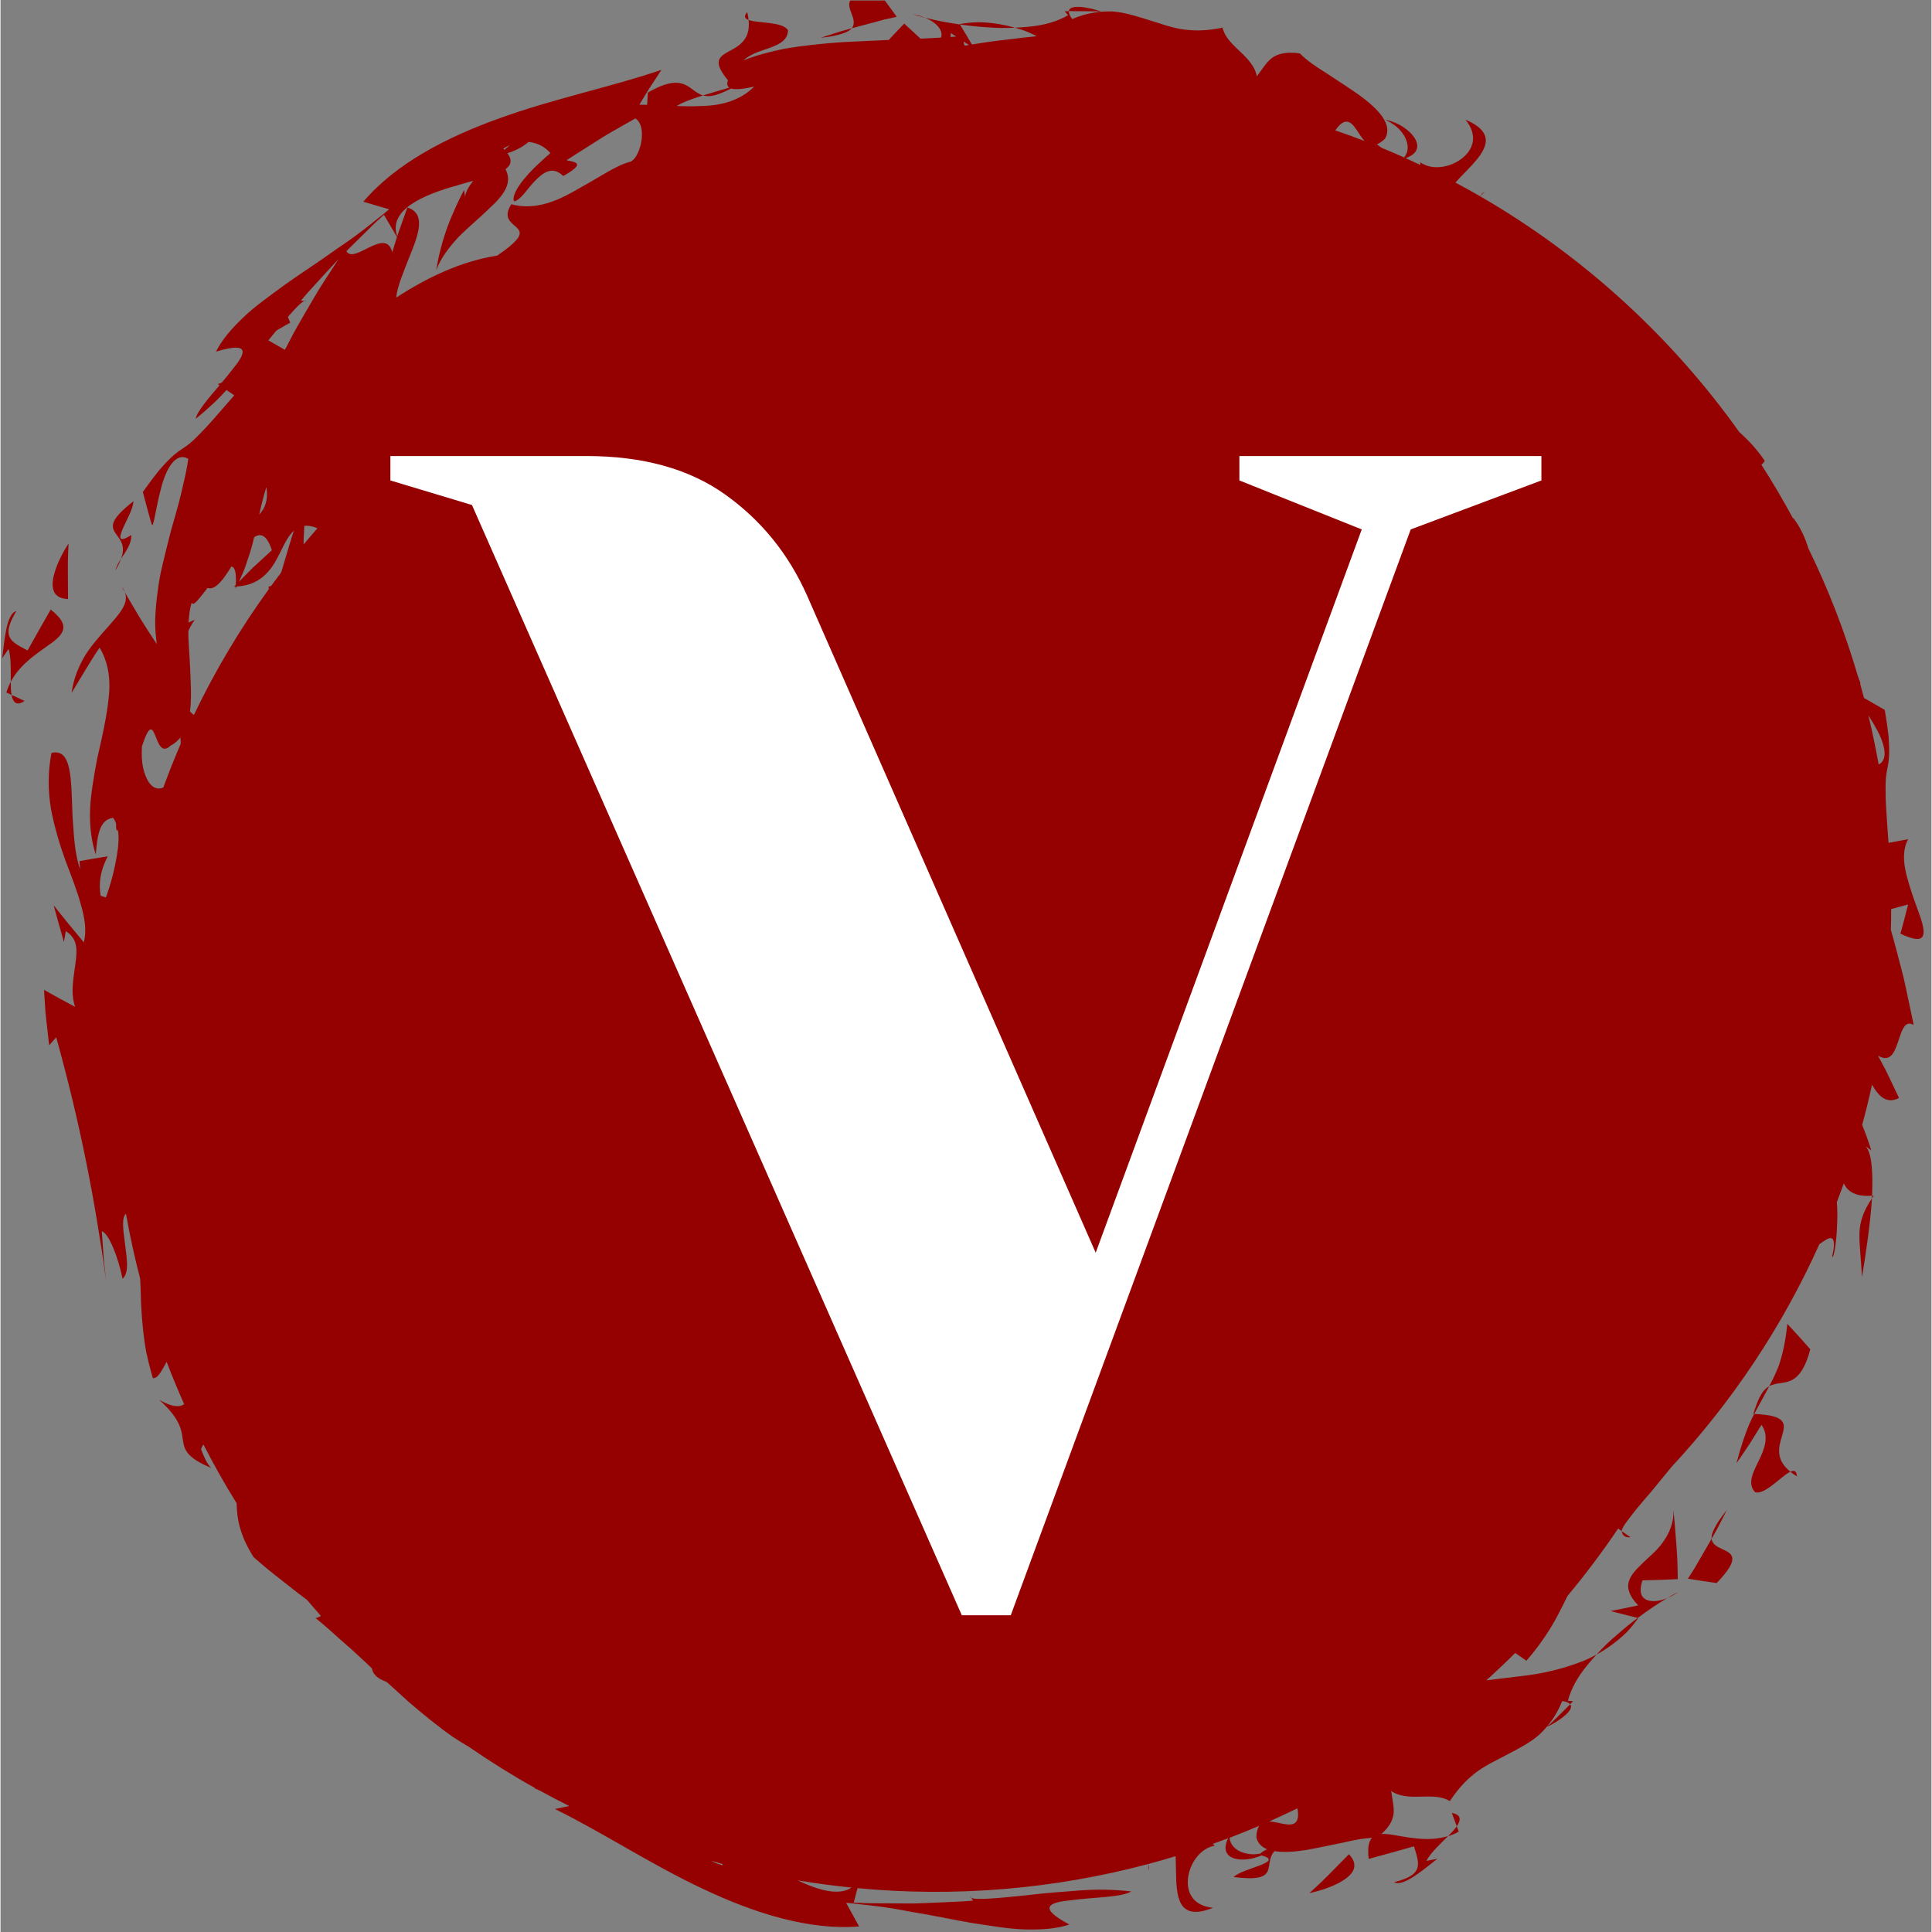 <svg xmlns="http://www.w3.org/2000/svg" xmlns:xlink="http://www.w3.org/1999/xlink" width="300" zoomAndPan="magnify" viewBox="0 0 224.88 225" height="300" preserveAspectRatio="xMidYMid meet" version="1.0"><rect x="0" y="0" width="224.88" height="225" fill="#808080" stroke="none"/><defs><g/><clipPath id="d51bf1fa32"><path d="M 124 0.059 L 129 0.059 L 129 2 L 124 2 Z M 124 0.059 " clip-rule="nonzero"/></clipPath><clipPath id="7f0b1d79d0"><path d="M 98 0.059 L 105 0.059 L 105 4 L 98 4 Z M 98 0.059 " clip-rule="nonzero"/></clipPath><clipPath id="0b517518a7"><path d="M 5 1 L 224 1 L 224 224.867 L 5 224.867 Z M 5 1 " clip-rule="nonzero"/></clipPath></defs><path fill="#950101" d="M 87.121 2.328 C 87.094 2.047 87.043 1.746 86.965 1.41 C 86.523 1.906 86.676 2.168 87.121 2.328 Z M 87.121 2.328 " fill-opacity="1" fill-rule="nonzero"/><g clip-path="url(#d51bf1fa32)"><path fill="#950101" d="M 125.816 1.305 C 126.758 1.312 127.703 1.32 127.703 1.32 C 127.883 1.359 127.996 1.375 128.07 1.379 C 128.098 1.379 128.125 1.371 128.152 1.371 C 128.156 1.246 124.523 0.191 124.418 1.301 C 124.453 1.301 124.48 1.301 124.52 1.297 C 124.871 1.301 125.344 1.301 125.816 1.305 Z M 125.816 1.305 " fill-opacity="1" fill-rule="nonzero"/></g><path fill="#950101" d="M 107.664 2.059 C 107.234 1.879 106.758 1.738 106.258 1.648 C 106.656 1.785 107.137 1.922 107.664 2.059 Z M 107.664 2.059 " fill-opacity="1" fill-rule="nonzero"/><path fill="#950101" d="M 118.145 3.227 C 117.41 3.02 116.656 2.855 115.871 2.742 C 115.207 2.648 114.523 2.594 113.828 2.586 C 113.133 2.605 112.426 2.68 111.707 2.801 C 111.707 2.801 111.719 2.82 111.738 2.852 C 112.73 2.992 113.766 3.109 114.816 3.172 C 115.926 3.273 117.047 3.277 118.145 3.227 Z M 118.145 3.227 " fill-opacity="1" fill-rule="nonzero"/><g clip-path="url(#7f0b1d79d0)"><path fill="#950101" d="M 102.969 2.266 C 103.812 2.082 104.371 1.957 104.371 1.957 C 104.371 1.957 103.875 1.273 103.379 0.59 C 102.875 -0.086 102.367 -0.766 102.367 -0.766 C 98.172 -0.703 98.688 0.441 99.125 1.621 C 99.344 2.207 99.531 2.809 99.129 3.293 C 99.387 3.223 99.648 3.152 99.91 3.086 C 101.023 2.785 102.133 2.488 102.969 2.266 Z M 102.969 2.266 " fill-opacity="1" fill-rule="nonzero"/></g><path fill="#950101" d="M 99.121 3.305 C 99.125 3.301 99.125 3.297 99.129 3.293 C 98.293 3.516 97.5 3.746 96.875 3.961 C 96.055 4.227 95.508 4.402 95.508 4.402 C 96.609 4.289 97.402 4.129 97.98 3.934 C 98.559 3.754 98.918 3.551 99.121 3.305 Z M 99.121 3.305 " fill-opacity="1" fill-rule="nonzero"/><path fill="#950101" d="M 169.598 212.691 C 169.352 213.039 168.988 213.43 168.578 213.84 C 169.008 213.707 169.426 213.547 169.82 213.309 Z M 169.598 212.691 " fill-opacity="1" fill-rule="nonzero"/><path fill="#950101" d="M 169.02 211.133 L 169.598 212.691 C 170.102 211.926 170.125 211.344 169.02 211.133 Z M 169.02 211.133 " fill-opacity="1" fill-rule="nonzero"/><path fill="#950101" d="M 154.781 218.23 C 153.641 219.398 152.43 220.465 152.43 220.465 C 153.477 220.262 155.223 219.738 156.41 218.961 C 157.602 218.191 158.211 217.184 157.039 215.941 C 157.039 215.941 155.91 217.086 154.781 218.23 Z M 154.781 218.23 " fill-opacity="1" fill-rule="nonzero"/><path fill="#950101" d="M 189.84 179.031 L 188.809 178.324 C 188.875 178.77 189.121 179.082 189.84 179.031 Z M 189.84 179.031 " fill-opacity="1" fill-rule="nonzero"/><path fill="#950101" d="M 14.488 68.984 C 14.402 68.75 14.273 68.512 14.078 68.266 C 14.078 68.266 14.238 68.547 14.488 68.984 Z M 14.488 68.984 " fill-opacity="1" fill-rule="nonzero"/><path fill="#950101" d="M 113.035 221.031 L 112.91 220.855 C 112.898 220.926 112.945 220.984 113.035 221.031 Z M 113.035 221.031 " fill-opacity="1" fill-rule="nonzero"/><path fill="#950101" d="M 172.344 22.836 C 172.637 22.543 172.836 22.344 172.836 22.344 C 172.594 22.469 172.441 22.641 172.344 22.836 Z M 172.344 22.836 " fill-opacity="1" fill-rule="nonzero"/><path fill="#950101" d="M 218.152 139.25 C 218.086 139.254 218.023 139.254 217.961 139.262 C 217.953 139.359 217.953 139.457 217.949 139.555 C 218.016 139.453 218.078 139.355 218.152 139.25 Z M 218.152 139.25 " fill-opacity="1" fill-rule="nonzero"/><path fill="#950101" d="M 216.785 148.738 C 217.246 145.965 217.738 142.605 217.941 139.711 C 217.945 139.66 217.945 139.609 217.949 139.555 C 216.965 141.027 216.531 142.254 216.492 143.617 C 216.457 145.07 216.691 146.648 216.785 148.738 Z M 216.785 148.738 " fill-opacity="1" fill-rule="nonzero"/><path fill="#950101" d="M 208.445 171.398 C 208.668 171.578 208.914 171.758 209.207 171.938 C 209.168 171.273 208.875 171.199 208.445 171.398 Z M 208.445 171.398 " fill-opacity="1" fill-rule="nonzero"/><path fill="#950101" d="M 202.172 170.395 C 202.172 170.395 202.941 169.312 203.672 168.199 C 204.375 167.066 205.082 165.938 205.082 165.938 C 206.008 167.227 205.438 168.777 204.746 170.148 C 204.07 171.531 203.414 172.805 204.344 173.785 C 205.477 174.125 207.387 171.895 208.445 171.398 C 206.59 169.891 207.137 168.383 207.496 167.156 C 207.895 165.785 208.008 164.82 204.234 164.668 C 204.066 164.992 203.898 165.324 203.738 165.684 C 203.188 166.934 202.691 168.43 202.172 170.395 Z M 202.172 170.395 " fill-opacity="1" fill-rule="nonzero"/><path fill="#950101" d="M 208.09 154.172 C 207.898 156.184 207.539 157.738 207.098 159.043 C 206.754 159.934 206.375 160.703 205.984 161.438 C 206.406 161.207 206.848 161.141 207.305 161.078 C 208.48 160.902 209.824 160.711 210.766 157.133 C 210.766 157.133 210.098 156.387 209.434 155.637 C 208.762 154.902 208.09 154.172 208.09 154.172 Z M 208.09 154.172 " fill-opacity="1" fill-rule="nonzero"/><path fill="#950101" d="M 204.133 164.66 C 204.168 164.664 204.199 164.664 204.234 164.668 C 204.652 163.859 205.082 163.137 205.469 162.395 C 205.641 162.082 205.816 161.762 205.984 161.438 C 205.855 161.512 205.727 161.598 205.602 161.707 C 205.059 162.168 204.637 163.043 204.133 164.66 Z M 204.133 164.66 " fill-opacity="1" fill-rule="nonzero"/><path fill="#950101" d="M 189.383 190.09 C 189.855 189.586 190.309 189.035 190.727 188.438 C 190.727 188.438 190.703 188.434 190.672 188.422 C 189.867 189.023 189.055 189.676 188.27 190.375 C 187.41 191.086 186.613 191.875 185.875 192.688 C 186.543 192.316 187.191 191.895 187.824 191.426 C 188.363 191.02 188.883 190.578 189.383 190.09 Z M 189.383 190.09 " fill-opacity="1" fill-rule="nonzero"/><path fill="#950101" d="M 194.113 186.109 C 194.543 185.93 194.98 185.695 195.395 185.402 C 195.02 185.59 194.582 185.832 194.113 186.109 Z M 194.113 186.109 " fill-opacity="1" fill-rule="nonzero"/><path fill="#950101" d="M 192.043 186.422 C 191.137 186.23 190.727 185.523 191.223 184.047 C 191.223 184.047 192.246 184.02 193.266 183.992 C 194.301 183.949 195.332 183.906 195.332 183.906 C 195.332 183.906 195.32 183.398 195.309 182.641 C 195.301 181.887 195.246 180.871 195.168 179.855 C 195.023 177.832 194.836 175.879 194.836 175.879 C 194.879 177.312 194.371 178.496 193.672 179.504 C 192.988 180.523 192.008 181.293 191.238 182.043 C 189.688 183.547 188.633 184.746 190.719 186.961 C 190.719 186.961 189.914 187.133 189.109 187.301 C 188.309 187.461 187.512 187.621 187.512 187.621 C 187.512 187.621 188.316 187.828 189.117 188.035 C 189.801 188.207 190.48 188.375 190.672 188.422 C 191.906 187.496 193.098 186.707 194.113 186.109 C 193.355 186.422 192.621 186.543 192.043 186.422 Z M 192.043 186.422 " fill-opacity="1" fill-rule="nonzero"/><path fill="#950101" d="M 181.809 199.465 C 181.137 200.129 180.465 200.789 180.465 200.789 C 180.312 200.891 180.219 200.961 180.164 201.004 C 180.148 201.027 180.129 201.051 180.113 201.07 C 180.199 201.16 183.512 199.34 182.801 198.48 C 182.777 198.504 182.758 198.527 182.734 198.555 C 182.48 198.805 182.145 199.133 181.809 199.465 Z M 181.809 199.465 " fill-opacity="1" fill-rule="nonzero"/><path fill="#950101" d="M 201.051 175.859 C 200.352 176.719 199.902 177.395 199.633 177.938 C 199.352 178.473 199.242 178.871 199.27 179.191 C 199.27 179.195 199.273 179.199 199.273 179.203 C 199.707 178.453 200.105 177.73 200.395 177.137 C 200.785 176.371 201.051 175.859 201.051 175.859 Z M 201.051 175.859 " fill-opacity="1" fill-rule="nonzero"/><path fill="#950101" d="M 200.457 180.383 C 199.891 180.121 199.336 179.828 199.273 179.203 C 199.141 179.434 199.008 179.668 198.871 179.902 C 198.293 180.898 197.719 181.895 197.285 182.641 C 196.82 183.367 196.512 183.855 196.512 183.855 C 196.512 183.855 197.348 183.984 198.184 184.117 C 199.02 184.238 199.855 184.363 199.855 184.363 C 202.777 181.352 201.602 180.906 200.457 180.383 Z M 200.457 180.383 " fill-opacity="1" fill-rule="nonzero"/><path fill="#950101" d="M 1.285 80.934 C 1.215 80.512 1.191 79.98 1.195 79.402 C 0.98 79.797 0.801 80.211 0.688 80.656 Z M 1.285 80.934 " fill-opacity="1" fill-rule="nonzero"/><path fill="#950101" d="M 2.797 81.629 L 1.285 80.934 C 1.469 81.828 1.867 82.258 2.797 81.629 Z M 2.797 81.629 " fill-opacity="1" fill-rule="nonzero"/><path fill="#950101" d="M 6.047 74.812 C 7.492 73.703 8.062 72.73 5.844 70.992 C 5.844 70.992 5.168 72.176 4.492 73.363 C 4.156 73.961 3.82 74.555 3.57 75.004 C 3.316 75.449 3.156 75.754 3.156 75.75 C 1.086 74.688 0.055 74.145 1.844 71.16 C 0.629 71.488 0.445 74.863 0.199 76.648 L 0.934 75.578 C 1.254 76.551 1.18 78.09 1.195 79.402 C 2.328 77.223 4.57 75.898 6.047 74.812 Z M 6.047 74.812 " fill-opacity="1" fill-rule="nonzero"/><path fill="#950101" d="M 7.863 69.762 C 7.863 69.762 7.852 68.152 7.844 66.547 C 7.824 64.914 7.926 63.305 7.926 63.305 C 7.328 64.188 6.461 65.793 6.172 67.18 C 5.875 68.566 6.156 69.707 7.863 69.762 Z M 7.863 69.762 " fill-opacity="1" fill-rule="nonzero"/><path fill="#950101" d="M 14.039 65.07 C 14.629 64.168 15.254 63.359 15.23 62.312 C 13.75 63.25 13.785 62.66 14.215 61.633 C 14.656 60.617 15.48 59.172 15.477 58.379 C 10.312 62.395 15.316 61.668 14.039 65.07 Z M 14.039 65.07 " fill-opacity="1" fill-rule="nonzero"/><path fill="#950101" d="M 14.039 65.07 C 13.77 65.488 13.512 65.938 13.363 66.445 C 13.699 65.914 13.887 65.477 14.039 65.07 Z M 14.039 65.07 " fill-opacity="1" fill-rule="nonzero"/><path fill="#950101" d="M 35.379 35.07 L 35.594 35.105 C 35.551 35.043 35.477 35.035 35.379 35.07 Z M 35.379 35.07 " fill-opacity="1" fill-rule="nonzero"/><g clip-path="url(#0b517518a7)"><path fill="#950101" d="M 223.332 106.09 C 222.855 104.801 222.316 103.285 221.949 101.82 C 221.59 100.355 221.52 98.922 222.16 97.734 L 219.883 98.16 C 219.871 98.004 219.855 97.848 219.84 97.688 C 219.648 94.973 219.52 93.258 219.535 92.094 C 219.516 90.871 219.586 90.27 219.699 89.723 C 219.805 89.18 219.93 88.695 219.953 87.707 C 219.961 87.215 219.945 86.594 219.887 85.773 C 219.797 84.961 219.656 83.953 219.438 82.676 C 219.438 82.676 218.578 82.18 217.719 81.684 C 217.477 81.547 217.242 81.414 217.023 81.289 C 216.875 80.73 216.727 80.176 216.57 79.625 C 216.586 79.609 216.598 79.594 216.613 79.582 C 216.516 79.305 216.414 79.027 216.312 78.75 C 214.797 73.59 212.863 68.609 210.539 63.852 C 210.176 62.648 209.625 61.422 208.754 60.273 C 208.754 60.273 208.773 60.348 208.801 60.457 C 207.637 58.297 206.395 56.184 205.074 54.125 C 205.211 54.008 205.348 53.867 205.465 53.672 C 204.605 52.398 203.594 51.289 202.492 50.312 C 194.539 39.145 184.246 29.758 172.328 22.863 C 172.332 22.855 172.34 22.844 172.348 22.836 C 172.34 22.844 172.328 22.852 172.32 22.859 C 171.371 22.309 170.406 21.781 169.438 21.262 C 169.793 20.863 170.188 20.457 170.586 20.047 C 172.629 17.945 174.734 15.688 170.602 13.934 C 172.188 15.867 171.438 17.566 170.043 18.566 C 168.629 19.574 166.629 19.828 165.332 18.895 C 165.352 18.977 165.355 19.086 165.348 19.207 C 164.781 18.938 164.211 18.672 163.637 18.414 C 165.004 17.949 165.254 17.082 164.758 16.195 C 164.227 15.242 162.863 14.258 161.262 13.941 C 161.918 14.25 162.453 14.613 162.863 15.02 C 163.266 15.438 163.551 15.883 163.715 16.316 C 164.008 17.094 163.902 17.824 163.465 18.336 C 162.602 17.953 161.73 17.582 160.852 17.219 C 160.664 17.082 160.477 16.949 160.289 16.812 C 160.566 16.699 160.875 16.496 161.23 16.16 C 162.188 14.555 160.559 12.773 158.227 11.062 C 157.051 10.238 155.723 9.391 154.488 8.57 C 153.242 7.801 152.094 7.02 151.316 6.215 C 149.648 5.992 148.734 6.281 148.086 6.746 C 147.43 7.227 147.016 7.969 146.305 8.887 C 146.133 7.797 145.277 6.867 144.379 6.02 C 143.48 5.172 142.562 4.32 142.316 3.223 C 140.469 3.605 138.93 3.621 137.516 3.391 C 136.109 3.152 134.832 2.656 133.531 2.27 C 132.238 1.867 130.93 1.445 129.504 1.336 C 129.066 1.316 128.613 1.332 128.152 1.371 C 128.152 1.383 128.125 1.387 128.07 1.383 C 127.047 1.473 125.973 1.715 124.809 2.219 C 124.508 1.816 124.398 1.52 124.418 1.301 C 124.125 1.312 123.93 1.316 123.93 1.316 L 124.328 1.77 C 123.051 2.52 121.527 2.93 119.898 3.098 C 119.328 3.156 118.738 3.195 118.148 3.227 C 118.668 3.371 119.18 3.539 119.676 3.742 C 120.02 3.891 120.344 4.059 120.676 4.215 C 119.742 4.301 118.57 4.453 117.395 4.59 C 115.723 4.766 114.07 5.023 113.125 5.18 C 112.973 4.918 112.77 4.57 112.562 4.227 C 112.199 3.621 111.84 3.02 111.738 2.852 C 110.211 2.633 108.809 2.352 107.664 2.059 C 108.418 2.371 109.027 2.805 109.348 3.297 C 109.586 3.656 109.656 4.02 109.535 4.375 C 109.281 4.387 109.023 4.406 108.77 4.418 C 108.227 4.457 107.684 4.473 107.141 4.504 C 107.016 4.387 106.895 4.27 106.766 4.148 C 106.008 3.449 105.246 2.75 105.246 2.75 C 105.246 2.75 104.895 3.117 104.367 3.668 C 104.094 3.945 103.777 4.285 103.445 4.652 C 101.586 4.723 99.742 4.844 97.945 4.914 C 95.617 5.078 93.371 5.316 91.289 5.676 C 89.559 6.031 87.953 6.457 86.512 7.031 C 87.137 6.469 88 6.109 88.855 5.828 C 90.309 5.328 91.676 4.891 91.711 3.539 C 91.152 2.5 88.223 2.727 87.125 2.328 C 87.367 4.707 85.914 5.387 84.793 6 C 83.656 6.625 82.926 7.18 84.711 9.348 C 84.59 9.719 84.602 10.027 84.875 10.207 C 84.18 10.414 83.512 10.594 82.855 10.801 C 82.512 10.898 82.164 11.004 81.816 11.113 C 81.957 11.152 82.109 11.184 82.273 11.191 C 82.934 11.246 83.773 10.969 85.086 10.305 C 85.535 10.449 86.355 10.41 87.781 10.082 C 86.098 11.746 83.906 12.312 81.516 12.348 C 80.605 12.406 79.668 12.379 78.734 12.34 C 78.934 12.23 79.137 12.117 79.332 12.023 C 80.207 11.633 81.023 11.359 81.816 11.113 C 81.355 10.98 80.996 10.715 80.629 10.438 C 79.672 9.73 78.586 8.918 75.391 10.781 C 75.391 10.781 75.352 11.434 75.305 12.207 C 75.004 12.203 74.691 12.188 74.402 12.195 C 74.402 12.195 74.555 11.938 74.789 11.551 C 75.02 11.156 75.336 10.648 75.656 10.148 C 76.316 9.141 76.973 8.133 76.973 8.133 C 71.176 10.117 64.52 11.461 58.215 13.738 C 51.93 15.973 46.012 19.062 42.254 23.492 L 45.266 24.375 C 44.766 24.797 44.258 25.203 43.746 25.598 C 43.238 26.004 42.738 26.41 42.23 26.797 C 41.215 27.578 40.18 28.305 39.141 29 C 37.125 30.461 35.078 31.766 33.219 33.082 C 31.391 34.434 29.625 35.66 28.25 36.992 C 26.863 38.312 25.754 39.617 25.094 40.953 C 29.141 39.727 28.594 41.102 27.031 42.996 C 26.664 43.488 26.227 44.016 25.773 44.551 C 25.625 44.621 25.465 44.68 25.305 44.727 L 25.508 44.867 C 24.215 46.387 22.891 47.914 22.73 48.77 C 23.465 48.184 24.207 47.531 24.949 46.836 C 25.414 46.391 25.871 45.91 26.32 45.422 L 27.223 46.039 C 25.254 48.309 24.051 49.711 23.168 50.57 C 22.32 51.449 21.844 51.824 21.375 52.129 C 20.914 52.441 20.484 52.695 19.77 53.379 C 19.414 53.719 18.984 54.172 18.449 54.793 C 17.938 55.43 17.324 56.242 16.574 57.297 C 16.574 57.297 16.828 58.258 17.086 59.215 C 17.219 59.688 17.348 60.164 17.445 60.52 C 17.559 60.875 17.629 61.113 17.629 61.113 C 17.84 61.441 18.082 59.129 18.691 56.887 C 19.258 54.633 20.383 52.574 21.863 53.434 C 21.75 54.27 21.586 55.109 21.383 55.961 C 21.191 56.816 20.996 57.699 20.758 58.578 C 20.527 59.461 20.27 60.352 20.008 61.246 C 19.75 62.145 19.535 63.07 19.301 63.988 C 19.07 64.91 18.848 65.832 18.645 66.754 C 18.457 67.68 18.328 68.621 18.215 69.547 C 18.109 70.473 18.035 71.395 18.012 72.301 C 18 73.215 18.082 74.125 18.203 75.012 C 18.203 75.012 17.105 73.379 16.07 71.688 C 15.461 70.676 14.867 69.648 14.488 68.984 C 14.965 70.297 13.867 71.457 12.5 73.023 C 11.68 73.938 10.73 74.984 9.91 76.238 C 9.145 77.5 8.512 78.973 8.277 80.691 C 8.277 80.691 9.082 79.359 9.887 78.027 C 10.293 77.371 10.68 76.711 11 76.23 C 11.324 75.746 11.539 75.426 11.539 75.426 C 12.453 76.941 12.777 78.688 12.66 80.566 C 12.52 82.445 12.129 84.508 11.645 86.652 C 11.52 87.188 11.398 87.73 11.273 88.273 C 11.172 88.82 11.07 89.371 10.969 89.926 C 10.777 91.031 10.609 92.145 10.496 93.242 C 10.301 95.445 10.461 97.605 11.094 99.523 C 11.27 97.477 11.461 95.43 13.113 95.246 C 13.254 95.43 13.367 95.645 13.457 95.875 C 13.449 96.645 13.5 96.789 13.676 96.691 C 13.805 97.512 13.746 98.484 13.57 99.508 C 13.301 101.242 12.797 103.109 12.27 104.504 C 12.055 104.461 11.852 104.395 11.66 104.316 C 11.441 102.941 11.539 101.594 12.48 99.727 C 12.48 99.727 11.66 99.863 10.836 99.996 C 10.012 100.141 9.188 100.289 9.188 100.289 C 9.207 100.602 9.238 100.914 9.27 101.223 C 9.27 101.219 9.27 101.219 9.266 101.215 C 8.637 99.477 8.543 97.281 8.395 95.172 C 8.207 90.961 8.391 87.086 5.934 87.684 C 5.5 89.91 5.523 92.125 5.883 94.238 C 6.285 96.355 6.895 98.363 7.562 100.223 C 8.266 102.086 8.953 103.805 9.367 105.383 C 9.82 106.961 10.043 108.402 9.707 109.746 C 9.707 109.746 8.824 108.684 7.941 107.617 C 7.504 107.074 7.062 106.527 6.734 106.121 C 6.398 105.707 6.199 105.43 6.199 105.43 C 6.199 105.43 6.254 105.699 6.371 106.102 C 6.484 106.504 6.633 107.039 6.781 107.578 C 7.086 108.641 7.387 109.707 7.387 109.707 L 7.602 108.441 C 9.016 109.32 8.941 110.66 8.723 112.234 C 8.523 113.801 8.113 115.609 8.688 117.262 C 8.688 117.262 7.781 116.773 6.879 116.285 C 5.973 115.781 5.066 115.277 5.066 115.277 C 5.066 115.277 5.094 115.684 5.133 116.289 C 5.18 116.895 5.203 117.703 5.301 118.512 C 5.48 120.125 5.664 121.738 5.664 121.738 L 6.488 120.805 C 9.289 130.91 10.949 139.477 12.301 149.117 C 12.301 149.117 12.258 148.758 12.195 148.223 C 12.141 147.684 12.035 146.98 11.996 146.254 C 11.898 144.824 11.797 143.391 11.797 143.391 C 12.609 143.617 13.695 146.387 14.215 148.922 C 15.07 148.176 14.66 146.309 14.461 144.551 C 14.266 143.098 14.109 141.781 14.609 141.348 C 15.059 143.883 15.609 146.406 16.262 148.91 C 16.297 149.5 16.32 150.078 16.332 150.664 C 16.359 152.004 16.445 153.332 16.605 154.914 C 16.691 155.703 16.805 156.551 16.973 157.48 C 17.172 158.395 17.418 159.395 17.742 160.5 C 18.34 160.566 18.793 159.578 19.348 158.594 C 19.977 160.254 20.66 161.898 21.387 163.527 C 20.836 163.914 19.977 163.883 18.484 163.023 C 20.996 165.285 21.082 166.602 21.246 167.742 C 21.406 168.867 21.707 169.777 24.547 170.957 C 24.062 170.543 23.703 169.664 23.355 168.785 C 23.434 168.531 23.527 168.363 23.637 168.234 C 24.824 170.555 26.109 172.832 27.496 175.066 C 27.531 176.969 27.906 178.875 29.484 181.355 C 29.484 181.355 29.973 181.773 30.707 182.406 C 31.445 183.035 32.477 183.824 33.484 184.621 C 34.254 185.242 35.035 185.836 35.707 186.336 C 36.23 186.953 36.762 187.566 37.305 188.176 C 37.043 188.387 36.695 188.445 36.695 188.445 C 37.645 189.207 38.555 190.016 39.457 190.836 C 40.383 191.633 41.289 192.449 42.176 193.281 C 42.32 193.422 42.473 193.555 42.617 193.691 C 42.832 193.898 43.043 194.102 43.258 194.305 C 43.324 194.758 43.609 195.203 44.262 195.566 C 44.527 195.699 44.762 195.805 44.973 195.883 C 44.996 195.902 45.023 195.926 45.047 195.945 C 45.863 196.684 46.676 197.41 47.461 198.137 C 49.227 199.664 50.984 201.086 52.711 202.301 C 53.336 202.711 53.957 203.09 54.57 203.453 C 57.062 205.172 59.617 206.762 62.223 208.219 C 62.223 208.238 62.227 208.254 62.223 208.273 C 62.441 208.379 62.672 208.477 62.891 208.578 C 63.996 209.184 65.109 209.77 66.234 210.328 C 65.328 210.52 64.57 210.68 64.57 210.68 C 70.074 213.375 75.73 217.125 81.801 219.973 C 87.824 222.832 94.195 224.828 99.988 224.352 L 98.48 221.602 C 99.137 221.656 99.781 221.727 100.422 221.809 C 101.066 221.879 101.707 221.945 102.344 222.031 C 103.613 222.199 104.863 222.414 106.086 222.656 C 108.547 223.047 110.918 223.574 113.164 223.957 C 115.41 224.289 117.527 224.672 119.441 224.703 C 121.355 224.746 123.062 224.609 124.477 224.129 C 120.746 222.141 122.105 221.555 124.551 221.316 C 127.012 220.965 130.656 220.973 131.68 220.273 C 130.746 220.168 129.758 220.105 128.742 220.074 C 127.727 220.051 126.684 220.09 125.637 220.164 C 123.539 220.332 121.43 220.473 119.535 220.719 C 116.258 221.047 113.629 221.316 113.039 221.023 L 113.266 221.34 C 113.266 221.34 112.41 221.43 111.117 221.48 C 109.828 221.539 108.098 221.629 106.355 221.68 C 104.609 221.668 102.867 221.66 101.559 221.652 C 100.898 221.648 100.352 221.637 99.969 221.609 C 99.586 221.59 99.367 221.574 99.367 221.574 L 99.805 219.895 C 111.133 220.969 122.613 220.027 133.668 217.082 C 133.672 217.094 133.672 217.105 133.676 217.113 C 133.676 217.105 133.676 217.09 133.676 217.078 C 134.738 216.797 135.793 216.492 136.848 216.172 C 136.875 216.703 136.883 217.27 136.895 217.84 C 136.938 220.773 137.043 223.859 141.207 222.18 C 138.719 221.93 138.043 220.199 138.328 218.508 C 138.613 216.797 139.848 215.203 141.426 214.945 C 141.352 214.902 141.273 214.828 141.191 214.738 C 141.781 214.523 142.375 214.312 142.965 214.086 C 142.324 215.379 142.762 216.172 143.742 216.449 C 144.555 216.68 145.742 216.566 146.867 216.078 C 148.184 216.438 147.758 216.801 146.801 217.191 C 145.77 217.598 144.164 218.039 143.605 218.602 C 149.203 219.301 146.965 217.148 148.363 215.582 C 149.363 215.75 150.625 215.672 151.992 215.461 C 153.406 215.215 154.941 214.875 156.395 214.582 C 157.586 214.301 158.723 214.086 159.719 214.031 C 159.336 214.445 159.184 215.199 159.34 216.488 C 159.34 216.488 160.656 216.129 161.973 215.766 C 162.633 215.582 163.293 215.398 163.785 215.258 C 164.281 215.121 164.609 215.023 164.609 215.023 C 165.32 217.242 165.664 218.352 162.289 219.199 C 163.379 219.824 165.895 217.57 167.332 216.48 L 166.059 216.715 C 166.52 215.801 167.66 214.766 168.578 213.828 C 166.234 214.566 163.711 213.922 161.898 213.645 C 161.5 213.594 161.137 213.566 160.812 213.59 C 161.758 212.75 162.105 212.023 162.219 211.344 C 162.34 210.539 162.109 209.723 161.961 208.574 C 162.852 209.223 164.117 209.277 165.352 209.238 C 166.586 209.207 167.836 209.156 168.789 209.762 C 169.824 208.184 170.902 207.086 172.062 206.25 C 173.227 205.426 174.48 204.875 175.672 204.227 C 176.875 203.598 178.098 202.973 179.184 202.039 C 179.504 201.742 179.812 201.414 180.113 201.059 C 180.105 201.055 180.121 201.031 180.164 200.996 C 180.82 200.207 181.41 199.277 181.875 198.098 C 182.379 198.172 182.664 198.305 182.801 198.473 C 183.004 198.258 183.137 198.113 183.137 198.113 L 182.535 198.078 C 182.906 196.645 183.691 195.281 184.73 194.008 C 185.09 193.559 185.477 193.117 185.875 192.68 C 185.402 192.941 184.926 193.188 184.43 193.391 C 182 194.363 179.566 194.926 177.16 195.191 C 175.699 195.379 174.324 195.523 173.039 195.691 C 174.18 194.66 175.301 193.594 176.402 192.5 C 177.066 192.965 177.707 193.41 177.707 193.41 C 178.746 192.227 179.633 190.996 180.43 189.734 C 181.199 188.504 181.84 187.18 182.488 185.863 C 184.605 183.328 186.57 180.707 188.387 178.016 L 188.809 178.312 C 188.766 178 189.383 177.184 190.391 175.906 C 190.898 175.277 191.52 174.547 192.23 173.734 C 192.918 172.898 193.68 171.969 194.504 170.961 C 194.531 170.93 194.559 170.895 194.582 170.863 C 201.656 163.254 207.512 154.496 211.824 144.895 C 211.855 144.875 211.887 144.852 211.918 144.832 C 212.414 144.488 212.898 144.121 213.211 144.199 C 213.52 144.273 213.672 144.801 213.332 146.207 C 213.375 147.016 213.84 144.938 213.891 142.539 C 213.934 141.691 213.926 140.812 213.855 140.012 C 214.133 139.285 214.402 138.551 214.668 137.812 C 215.141 138.824 216.113 139.387 217.961 139.25 C 218.07 136.555 217.949 134.336 217.219 133.492 L 217.875 133.984 C 217.875 133.984 217.488 132.707 216.809 130.992 C 217.23 129.453 217.613 127.895 217.957 126.32 C 218.758 127.742 219.707 128.598 221.098 127.871 C 221.098 127.871 220.504 126.625 219.914 125.375 C 219.625 124.762 219.301 124.148 219.055 123.695 C 218.812 123.238 218.648 122.938 218.648 122.938 C 221.457 124.637 220.691 118.152 222.797 119.363 C 222.797 119.363 222.766 119.148 222.684 118.777 C 222.605 118.41 222.496 117.879 222.363 117.246 C 222.074 115.98 221.781 114.297 221.32 112.637 C 220.898 111.059 220.504 109.496 220.152 108.289 C 220.172 107.488 220.184 106.68 220.184 105.871 L 222.156 105.336 C 222.156 105.336 221.938 106.191 221.719 107.047 C 221.605 107.469 221.496 107.891 221.41 108.211 C 221.316 108.527 221.254 108.738 221.254 108.738 C 222.914 109.512 223.66 109.516 223.883 108.973 C 224.121 108.441 223.805 107.375 223.332 106.09 Z M 28.566 65.828 C 28.875 64.922 29.176 64.043 29.395 63.156 C 29.445 62.957 29.488 62.762 29.535 62.566 C 30.305 62.051 31.016 62.285 31.602 64.078 C 31.602 64.078 30.477 65.113 29.352 66.145 C 28.762 66.742 28.176 67.332 27.762 67.75 C 28.07 67.109 28.348 66.469 28.566 65.828 Z M 30.125 59.922 C 30.273 59.297 30.418 58.672 30.574 58.074 C 30.695 57.609 30.824 57.16 30.965 56.723 C 31.195 58.215 30.82 59.191 30.125 59.922 Z M 35.387 61.238 C 35.82 61.191 36.32 61.273 36.914 61.52 C 36.363 62.145 35.824 62.773 35.293 63.41 C 35.297 63.02 35.305 62.625 35.332 62.227 C 35.352 61.895 35.367 61.562 35.387 61.238 Z M 22.066 82.859 C 22.219 81.715 22.199 80.43 22.133 79.098 C 22.09 77.41 21.938 75.645 21.875 74.059 C 21.871 73.863 21.875 73.676 21.879 73.484 C 22.109 72.965 22.363 72.512 22.633 72.188 C 22.379 72.266 22.141 72.375 21.906 72.504 C 21.953 71.59 22.059 70.781 22.27 70.18 C 22.441 70.703 23.191 69.641 24.113 68.469 C 25.02 68.789 25.953 67.48 26.891 65.977 C 27.281 66.039 27.492 66.645 27.398 68.117 C 27.27 68.246 27.195 68.32 27.195 68.32 C 27.262 68.32 27.32 68.312 27.383 68.309 C 27.379 68.395 27.375 68.469 27.363 68.559 C 27.41 68.473 27.445 68.391 27.488 68.305 C 29.066 68.215 30.082 67.652 30.863 66.898 C 31.703 66.102 32.223 65.043 32.715 64.043 C 33.148 63.152 33.586 62.324 34.172 61.797 C 34.148 61.863 34.129 61.922 34.105 61.984 C 33.84 62.762 33.609 63.609 33.352 64.441 C 33.125 65.199 32.902 65.949 32.688 66.668 C 32.289 67.191 31.895 67.711 31.508 68.242 C 31.398 68.277 31.297 68.301 31.223 68.305 C 31.215 68.418 31.234 68.512 31.254 68.598 C 27.867 73.27 24.957 78.18 22.523 83.262 C 22.355 83.145 22.207 83.008 22.066 82.859 Z M 218.23 84.461 C 219.348 86.328 219.992 88.41 218.727 89.035 C 218.387 87.109 217.984 85.203 217.531 83.316 C 217.766 83.684 218.004 84.066 218.23 84.461 Z M 160.223 16.961 C 160.16 16.938 160.102 16.914 160.039 16.887 C 160.066 16.883 160.09 16.879 160.117 16.871 C 160.152 16.902 160.188 16.934 160.223 16.961 Z M 157.84 14.988 C 157.723 14.898 157.609 14.816 157.492 14.727 C 157.492 14.727 157.637 14.84 157.863 15.023 C 157.941 15.133 158.016 15.246 158.09 15.363 C 158.336 15.738 158.578 16.125 158.852 16.422 C 157.727 15.988 156.594 15.574 155.449 15.184 C 156.535 13.617 157.223 14.113 157.84 14.988 Z M 112.781 5.238 C 112.492 5.289 112.32 5.32 112.32 5.32 C 112.199 5.168 112.168 4.996 112.172 4.832 C 112.387 4.977 112.598 5.117 112.781 5.238 Z M 110.672 3.852 C 110.672 3.852 110.93 4.023 111.289 4.254 C 111.07 4.273 110.855 4.297 110.641 4.309 C 110.652 4.164 110.664 4.016 110.672 3.852 Z M 59.316 16.914 C 59.102 17.09 58.895 17.266 58.688 17.441 C 58.637 17.391 58.602 17.344 58.547 17.293 C 58.809 17.141 59.062 17.02 59.316 16.914 Z M 53.219 21.582 C 53.836 21.391 54.449 21.223 55.039 21.066 C 54.492 21.777 54.141 22.414 54.105 22.926 L 53.988 22.117 C 53.988 22.117 53.316 23.359 52.562 25.137 C 51.793 26.902 51.07 29.316 50.742 31.488 C 51.246 30.074 52.262 28.762 53.395 27.543 C 54.574 26.375 55.875 25.305 56.922 24.277 C 58.586 22.762 59.668 21.324 58.812 19.703 C 59.465 19.227 59.629 18.633 59.035 17.84 C 60.027 17.535 60.809 17.113 61.492 16.535 C 62.578 16.625 63.461 17.152 64.043 17.832 C 63.664 18.145 63.262 18.5 62.859 18.887 C 61.078 20.484 59.41 22.59 59.805 23.457 C 60.617 23.297 61.371 21.918 62.344 20.965 C 63.297 19.996 64.359 19.336 65.535 20.5 C 68.109 19.051 67.105 18.895 65.918 18.664 C 66.004 18.605 66.082 18.555 66.176 18.492 C 67.023 17.953 68.152 17.234 69.281 16.52 C 70.414 15.781 71.582 15.117 72.465 14.625 C 73.348 14.125 73.938 13.793 73.938 13.793 C 75.48 14.777 74.398 18.746 73.199 18.871 C 72.23 19.152 71.191 19.727 70.102 20.367 C 69.016 21.012 67.863 21.676 66.715 22.316 C 64.414 23.613 62 24.469 59.484 23.789 C 58.438 25.445 59.562 25.938 60.141 26.527 C 60.742 27.137 60.777 27.746 57.852 29.766 C 53.641 30.422 49.684 32.312 46.082 34.66 C 46.211 33.312 46.996 31.523 47.676 29.777 C 48.707 27.25 49.566 24.848 47.383 24.164 C 47.383 24.164 46.922 25.465 46.457 26.766 C 46.367 27.016 46.281 27.266 46.199 27.512 C 45.109 24.434 49.281 22.668 53.219 21.582 Z M 43.051 26.512 C 43.52 26.047 43.918 25.668 44.207 25.418 C 44.492 25.16 44.656 25.016 44.656 25.016 L 46.172 27.602 C 46.059 27.953 45.953 28.281 45.871 28.562 C 45.723 29.055 45.625 29.383 45.625 29.383 C 44.879 26.352 41.176 30.844 40.281 29.25 C 41.301 28.242 42.281 27.27 43.051 26.512 Z M 34.992 35.004 C 34.992 35.004 35.535 34.332 36.414 33.387 C 37.219 32.504 38.277 31.336 39.379 30.16 C 39.254 30.355 39.121 30.555 38.973 30.781 C 38.281 31.879 37.297 33.281 36.449 34.777 C 35.586 36.262 34.715 37.727 34.105 38.852 C 33.516 39.984 33.121 40.738 33.121 40.738 L 31.191 39.637 C 31.516 39.242 31.828 38.863 32.129 38.5 C 32.156 38.484 32.184 38.465 32.211 38.449 C 32.59 38.23 32.969 38.008 33.254 37.844 C 33.543 37.684 33.738 37.578 33.738 37.578 C 33.645 37.324 33.555 37.105 33.469 36.902 C 34.359 35.875 35.031 35.184 35.383 35.066 Z M 16.469 86.918 C 18.199 81.66 17.75 88.812 19.789 86.848 C 20.27 86.602 20.645 86.273 20.945 85.887 C 20.973 86.125 20.984 86.375 20.984 86.629 C 20.258 88.305 19.586 90.004 18.961 91.711 C 18.32 91.996 17.75 91.762 17.309 91.148 C 17.004 90.719 16.762 90.113 16.598 89.387 C 16.449 88.66 16.418 87.82 16.469 86.918 Z M 82.742 216.703 C 83.188 216.828 83.633 216.957 84.082 217.078 C 84.082 217.129 84.074 217.172 84.078 217.227 C 83.57 217.094 83.129 216.914 82.742 216.703 Z M 92.828 218.984 C 94.914 219.336 97.012 219.613 99.113 219.828 C 97.648 220.82 95.234 220.137 92.828 218.984 Z M 146.711 215.867 C 146.438 215.918 146.164 215.949 145.91 215.953 C 145.328 215.938 144.812 215.824 144.391 215.633 C 143.633 215.289 143.191 214.699 143.137 214.027 C 144.293 213.586 145.441 213.121 146.582 212.633 C 146.395 212.922 146.273 213.348 146.258 213.988 C 146.43 214.668 146.875 215.105 147.516 215.367 C 147.227 215.488 146.957 215.652 146.711 215.867 Z M 149.043 212.336 C 148.602 212.242 148.156 212.137 147.754 212.125 C 148.855 211.637 149.949 211.129 151.035 210.598 C 151.422 212.727 150.285 212.609 149.043 212.336 Z M 149.043 212.336 " fill-opacity="1" fill-rule="nonzero"/></g><path fill="#950101" d="M 133.676 217.125 C 133.676 217.539 133.676 217.82 133.676 217.82 C 133.762 217.559 133.746 217.332 133.676 217.125 Z M 133.676 217.125 " fill-opacity="1" fill-rule="nonzero"/><g fill="#ffffff" fill-opacity="1"><g transform="translate(49.201, 186.203)"><g><path d="M 5.703 -127.391 L -3.797 -130.25 L -3.797 -133.094 L 19.016 -133.094 C 25.609 -133.094 30.992 -131.602 35.172 -128.625 C 39.359 -125.645 42.531 -121.75 44.688 -116.938 L 78.344 -40.312 L 109.328 -124.547 L 95.078 -130.25 L 95.078 -133.094 L 130.25 -133.094 L 130.25 -130.25 L 115.031 -124.547 L 68.453 1.906 L 62.75 1.906 Z M 5.703 -127.391 "/></g></g></g></svg>